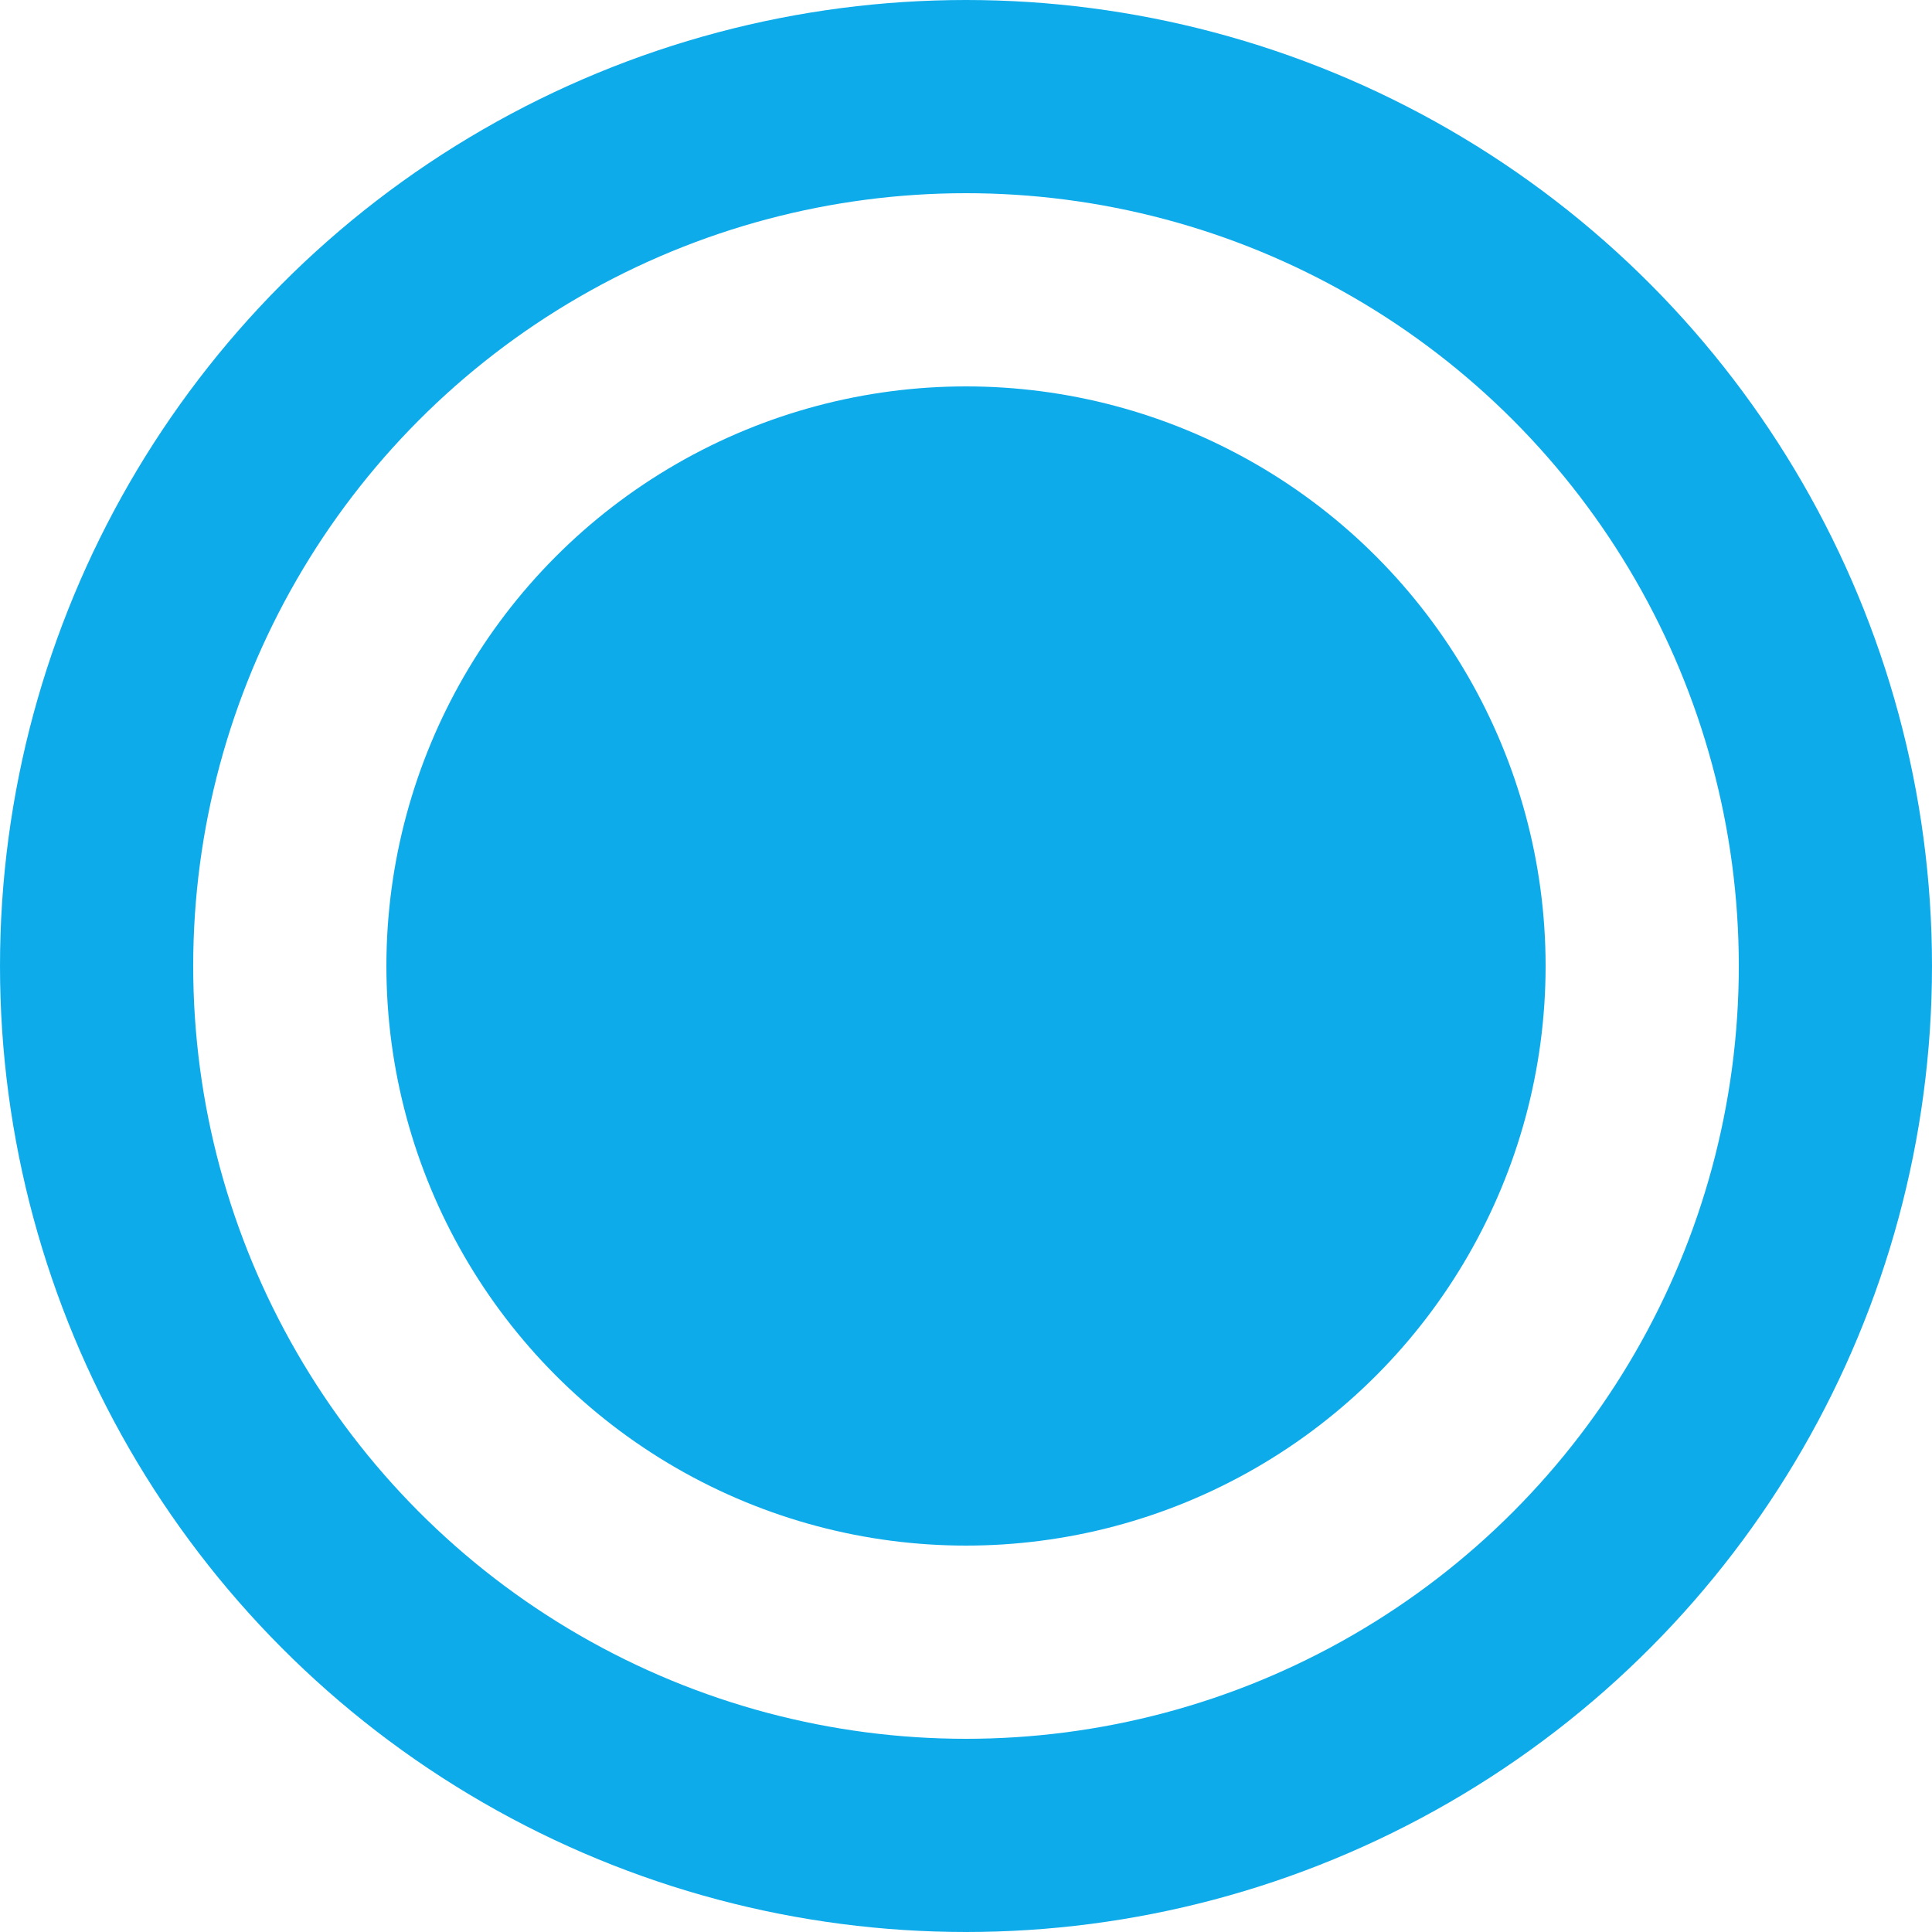 <svg width="20" height="20" viewBox="0 0 20 20" fill="none" xmlns="http://www.w3.org/2000/svg">
<circle cx="10" cy="10" r="9" stroke="#0EABEB" stroke-width="2"/>
<circle cx="10" cy="10" r="6" fill="#0EABEB"/>
</svg>

